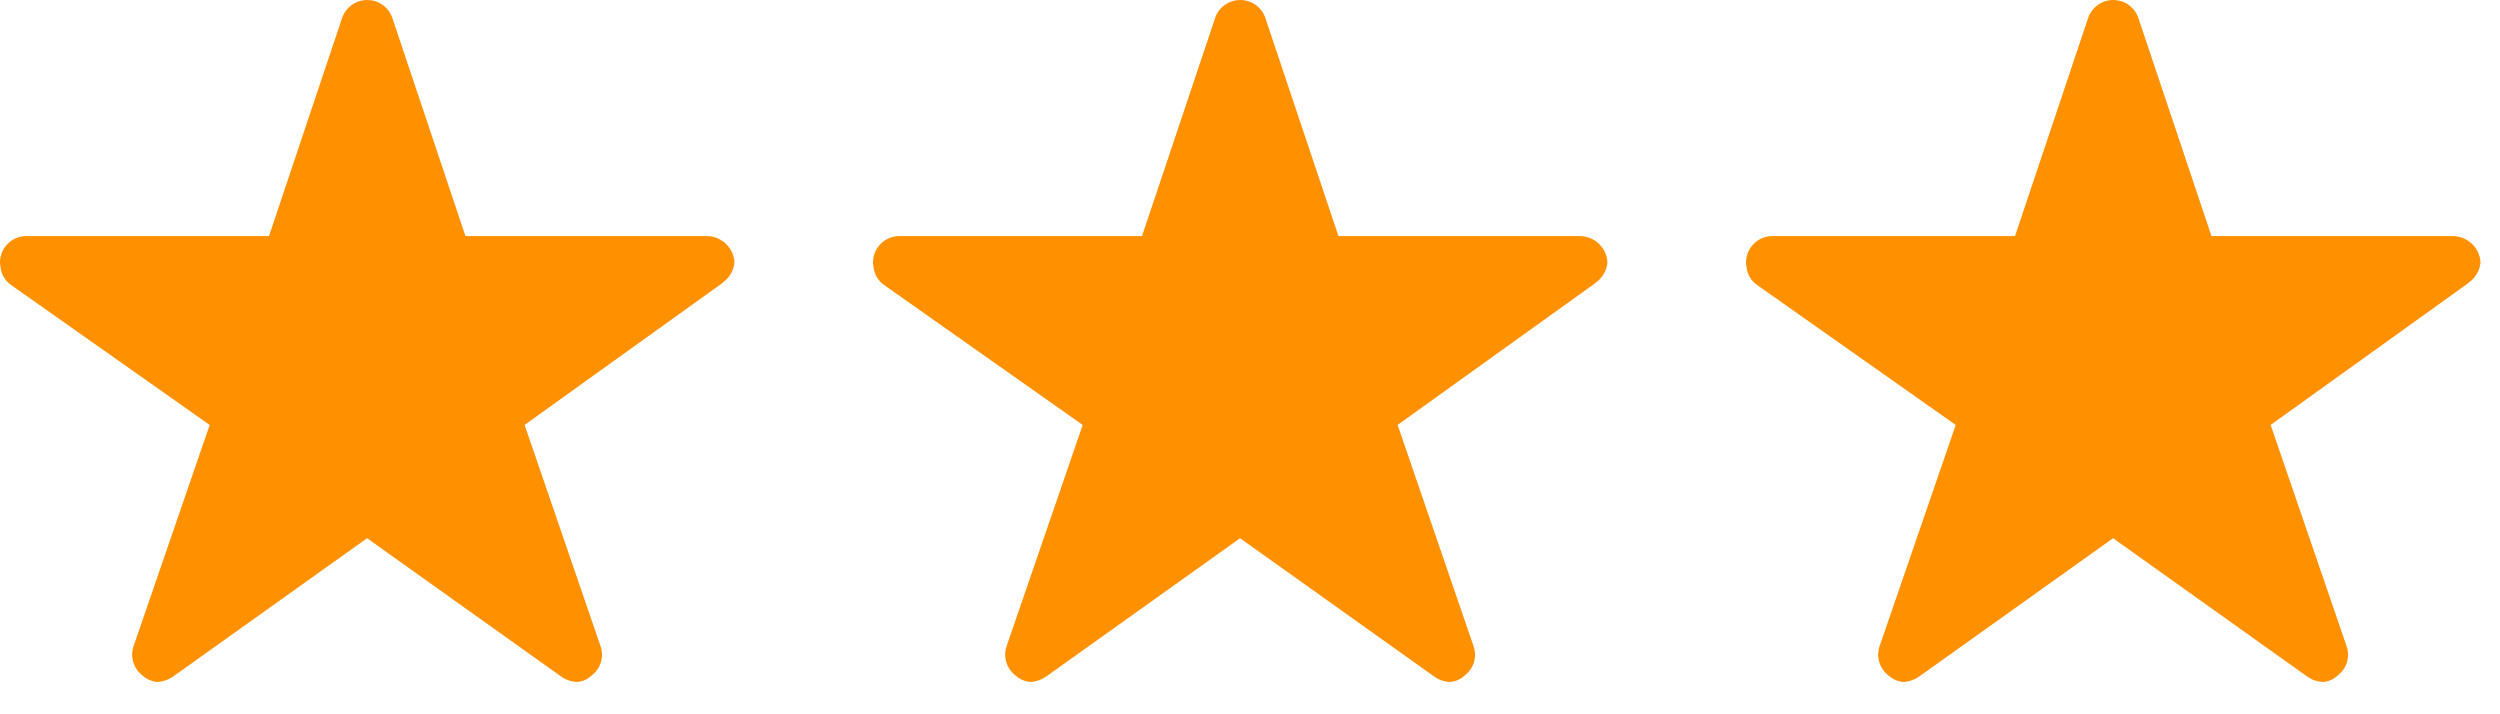 <svg width="63" height="18" viewBox="0 0 63 18" fill="none" xmlns="http://www.w3.org/2000/svg">
<path d="M17.806 5.949H11.729L9.882 0.438C9.835 0.31 9.749 0.199 9.637 0.12C9.525 0.042 9.391 0 9.254 0C9.117 0 8.983 0.042 8.871 0.12C8.759 0.199 8.673 0.31 8.626 0.438L6.779 5.949H0.661C0.486 5.95 0.318 6.02 0.194 6.144C0.07 6.267 0.001 6.435 2.15219e-05 6.61C-0 6.648 0.004 6.686 0.012 6.722C0.021 6.816 0.05 6.906 0.098 6.987C0.146 7.068 0.211 7.137 0.289 7.189L5.284 10.709L3.367 16.281C3.322 16.413 3.319 16.557 3.36 16.69C3.401 16.824 3.483 16.941 3.594 17.025C3.697 17.118 3.828 17.174 3.966 17.186C4.115 17.176 4.258 17.124 4.379 17.037L9.25 13.563L14.125 17.037C14.245 17.126 14.389 17.178 14.538 17.186C14.676 17.177 14.806 17.12 14.906 17.025C15.018 16.942 15.101 16.825 15.142 16.691C15.183 16.557 15.18 16.413 15.133 16.281L13.22 10.708L18.173 7.155L18.293 7.055C18.416 6.939 18.493 6.782 18.508 6.613C18.499 6.434 18.421 6.264 18.29 6.141C18.159 6.017 17.986 5.949 17.806 5.949Z" fill="#FF9100"/>
<path d="M39.806 5.949H33.729L31.882 0.438C31.835 0.31 31.749 0.199 31.637 0.12C31.525 0.042 31.391 0 31.254 0C31.117 0 30.983 0.042 30.871 0.12C30.759 0.199 30.673 0.31 30.626 0.438L28.779 5.949H22.661C22.486 5.95 22.318 6.02 22.194 6.144C22.07 6.267 22 6.435 22 6.61C22 6.648 22.004 6.686 22.012 6.722C22.021 6.816 22.05 6.906 22.098 6.987C22.146 7.068 22.211 7.137 22.289 7.189L27.284 10.709L25.367 16.281C25.322 16.413 25.319 16.557 25.36 16.69C25.401 16.824 25.483 16.941 25.594 17.025C25.697 17.118 25.828 17.174 25.966 17.186C26.115 17.176 26.258 17.124 26.379 17.037L31.25 13.563L36.125 17.037C36.245 17.126 36.389 17.178 36.538 17.186C36.676 17.177 36.806 17.12 36.906 17.025C37.018 16.942 37.101 16.825 37.142 16.691C37.183 16.557 37.18 16.413 37.133 16.281L35.22 10.708L40.173 7.155L40.293 7.055C40.416 6.939 40.493 6.782 40.508 6.613C40.499 6.434 40.421 6.264 40.29 6.141C40.159 6.017 39.986 5.949 39.806 5.949Z" fill="#FF9100"/>
<path d="M61.806 5.949H55.729L53.882 0.438C53.835 0.31 53.749 0.199 53.637 0.12C53.525 0.042 53.391 0 53.254 0C53.117 0 52.983 0.042 52.871 0.12C52.759 0.199 52.673 0.31 52.626 0.438L50.779 5.949H44.661C44.486 5.95 44.318 6.02 44.194 6.144C44.07 6.267 44.001 6.435 44 6.61C44 6.648 44.004 6.686 44.012 6.722C44.021 6.816 44.05 6.906 44.098 6.987C44.146 7.068 44.211 7.137 44.289 7.189L49.284 10.709L47.367 16.281C47.322 16.413 47.319 16.557 47.36 16.69C47.401 16.824 47.483 16.941 47.594 17.025C47.697 17.118 47.828 17.174 47.966 17.186C48.115 17.176 48.258 17.124 48.379 17.037L53.25 13.563L58.125 17.037C58.245 17.126 58.389 17.178 58.538 17.186C58.676 17.177 58.806 17.12 58.906 17.025C59.018 16.942 59.101 16.825 59.142 16.691C59.183 16.557 59.18 16.413 59.133 16.281L57.22 10.708L62.173 7.155L62.293 7.055C62.416 6.939 62.493 6.782 62.508 6.613C62.499 6.434 62.421 6.264 62.29 6.141C62.159 6.017 61.986 5.949 61.806 5.949Z" fill="#FF9100"/>
</svg>
